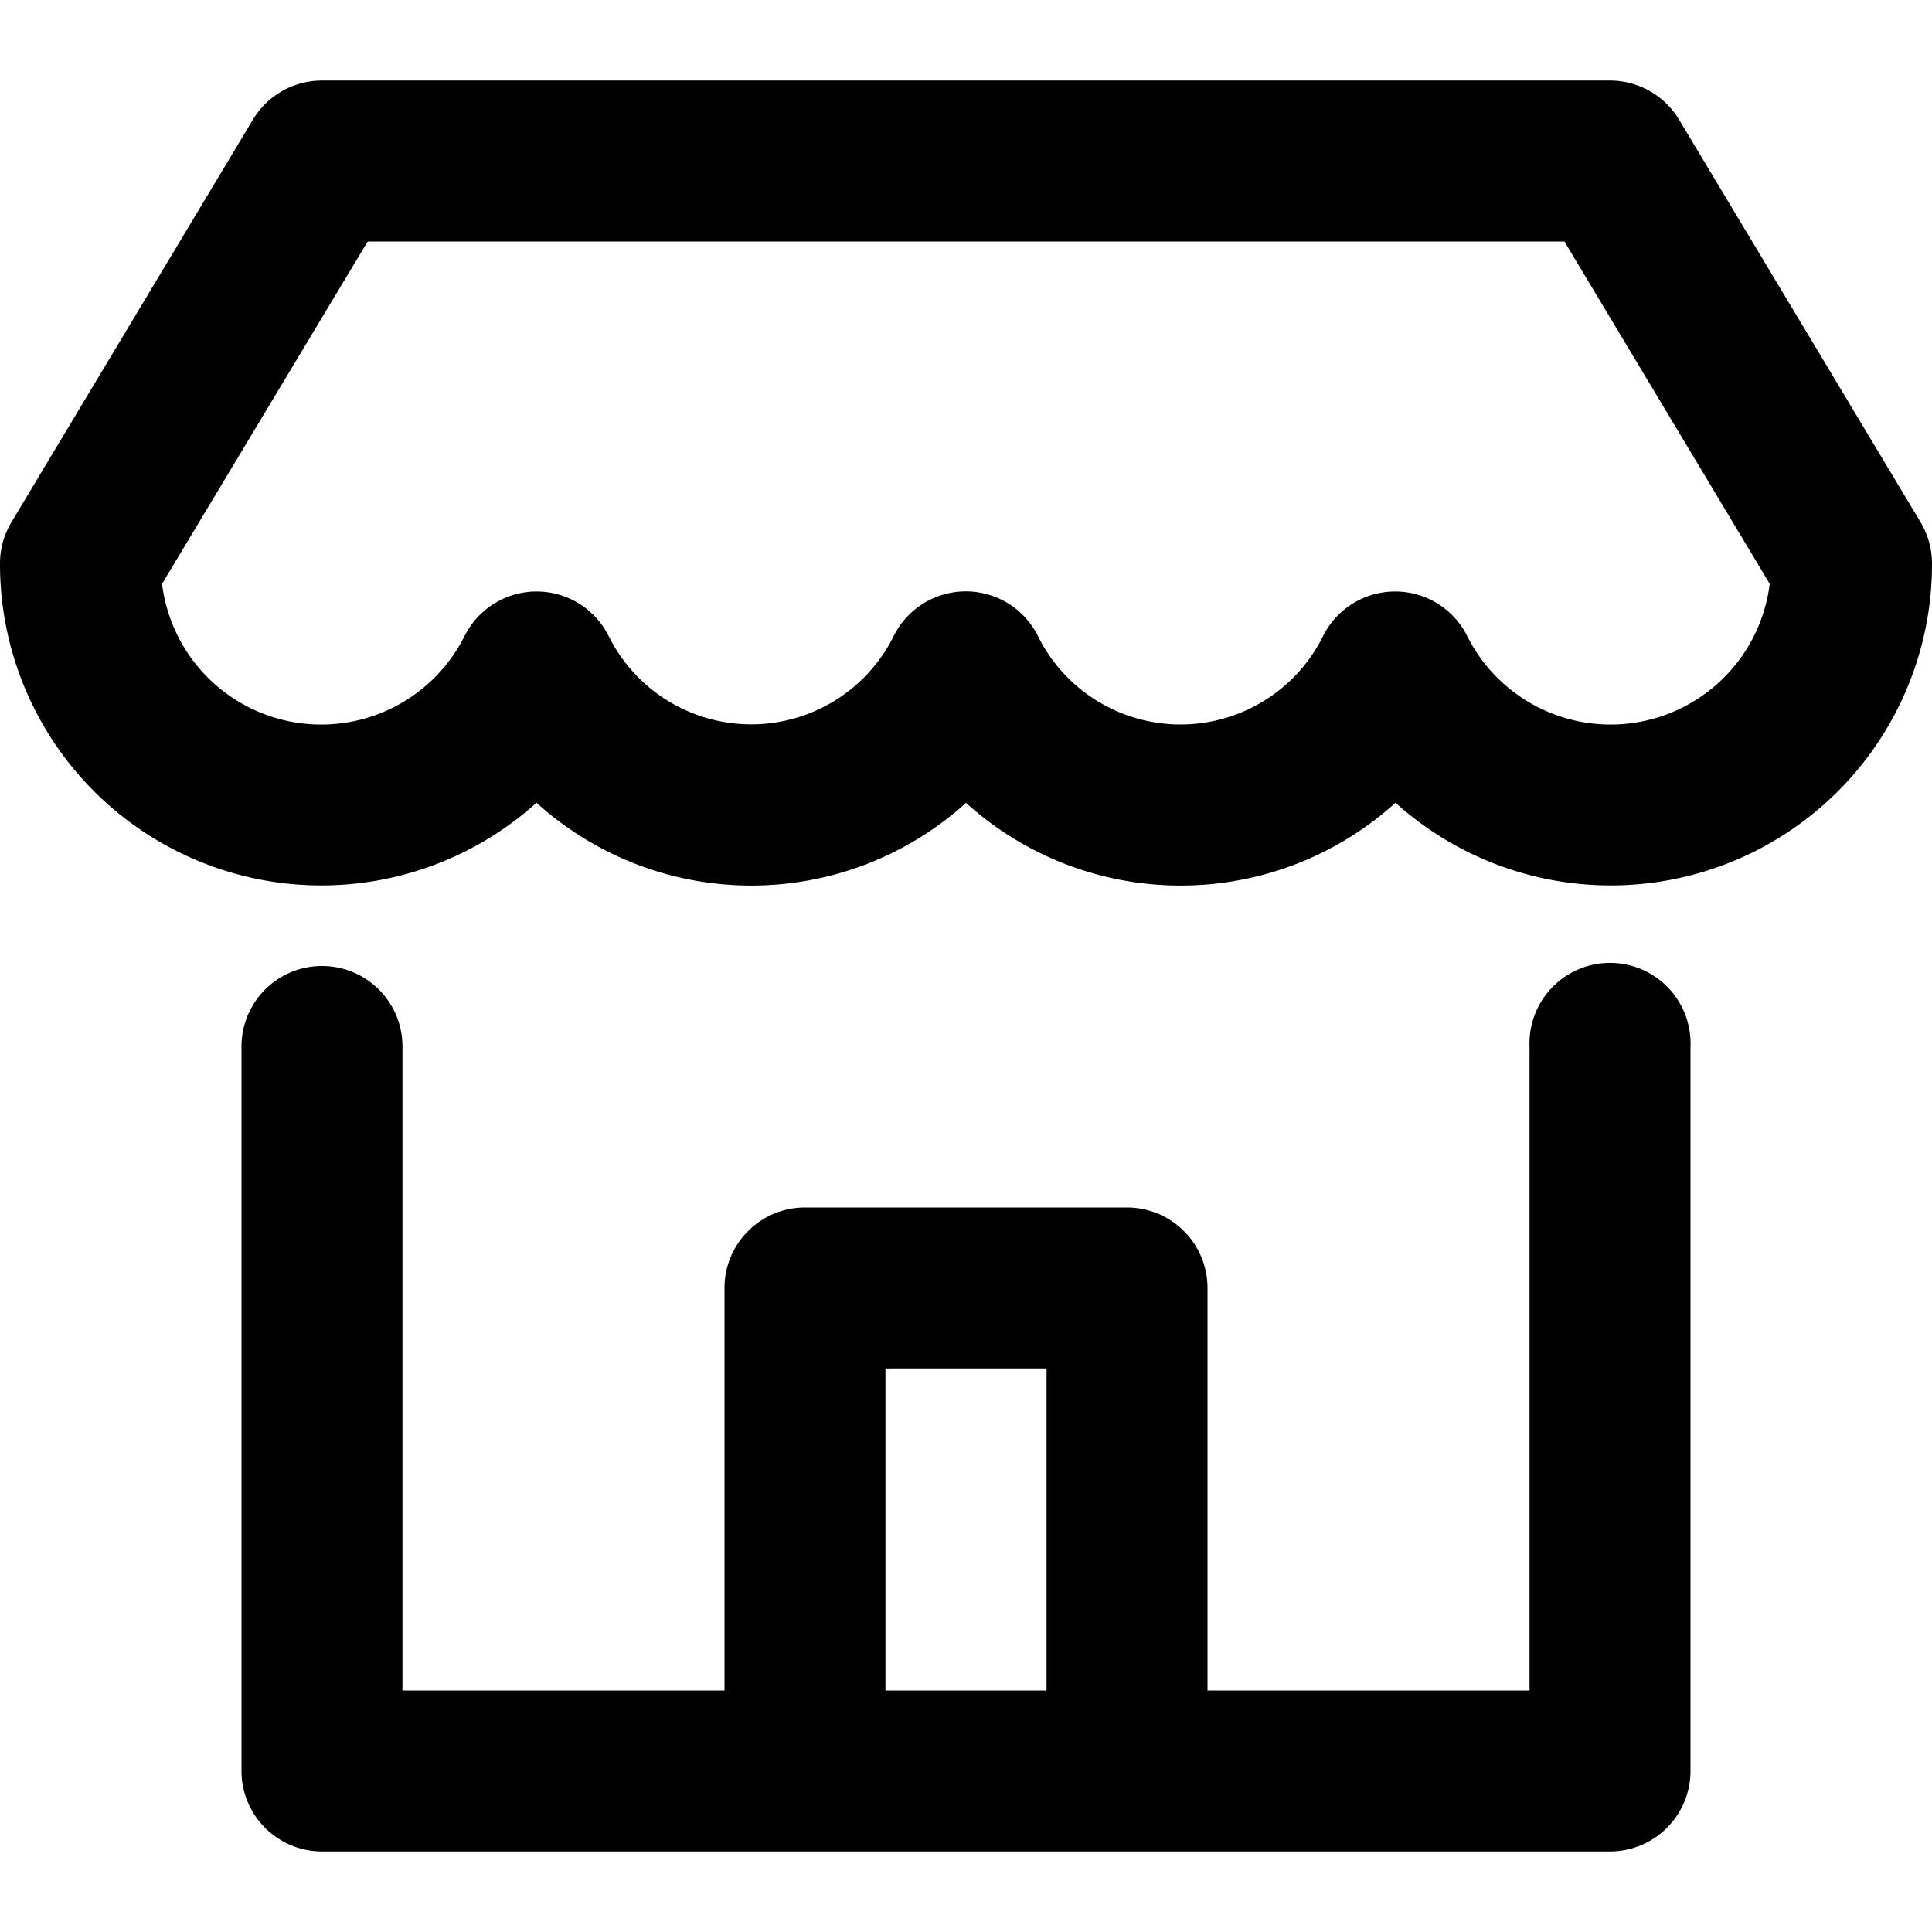 <svg xmlns="http://www.w3.org/2000/svg" viewBox="0 0 16 16" class="pdsicon"><path fill-rule="evenodd" d="M2.095.99c.12-.2.337-.323.572-.323h10.666c.235 0 .451.123.572.323l2 3.334a.67.67 0 0 1 .095.341 2.661 2.661 0 0 1-4.443 1.983A2.65 2.65 0 0 1 8 6.649a2.65 2.65 0 0 1-3.557-.001A2.661 2.661 0 0 1 0 4.665c0-.12.033-.238.095-.341zM3.045 2 1.342 4.835a1.328 1.328 0 0 0 2.506.431.667.667 0 0 1 1.193.002 1.318 1.318 0 0 0 2.36 0 .667.667 0 0 1 1.195 0 1.318 1.318 0 0 0 2.361 0 .667.667 0 0 1 1.193-.002 1.328 1.328 0 0 0 2.506-.431L12.956 2zM2.667 8c.368 0 .666.298.666.667V14H6v-3.333c0-.368.298-.667.667-.667h2.666c.369 0 .667.299.667.667V14h2.667V8.667a.667.667 0 1 1 1.333 0v6a.667.667 0 0 1-.667.666H2.667A.667.667 0 0 1 2 14.667v-6C2 8.298 2.298 8 2.667 8m4.666 6h1.334v-2.667H7.333z"/></svg>